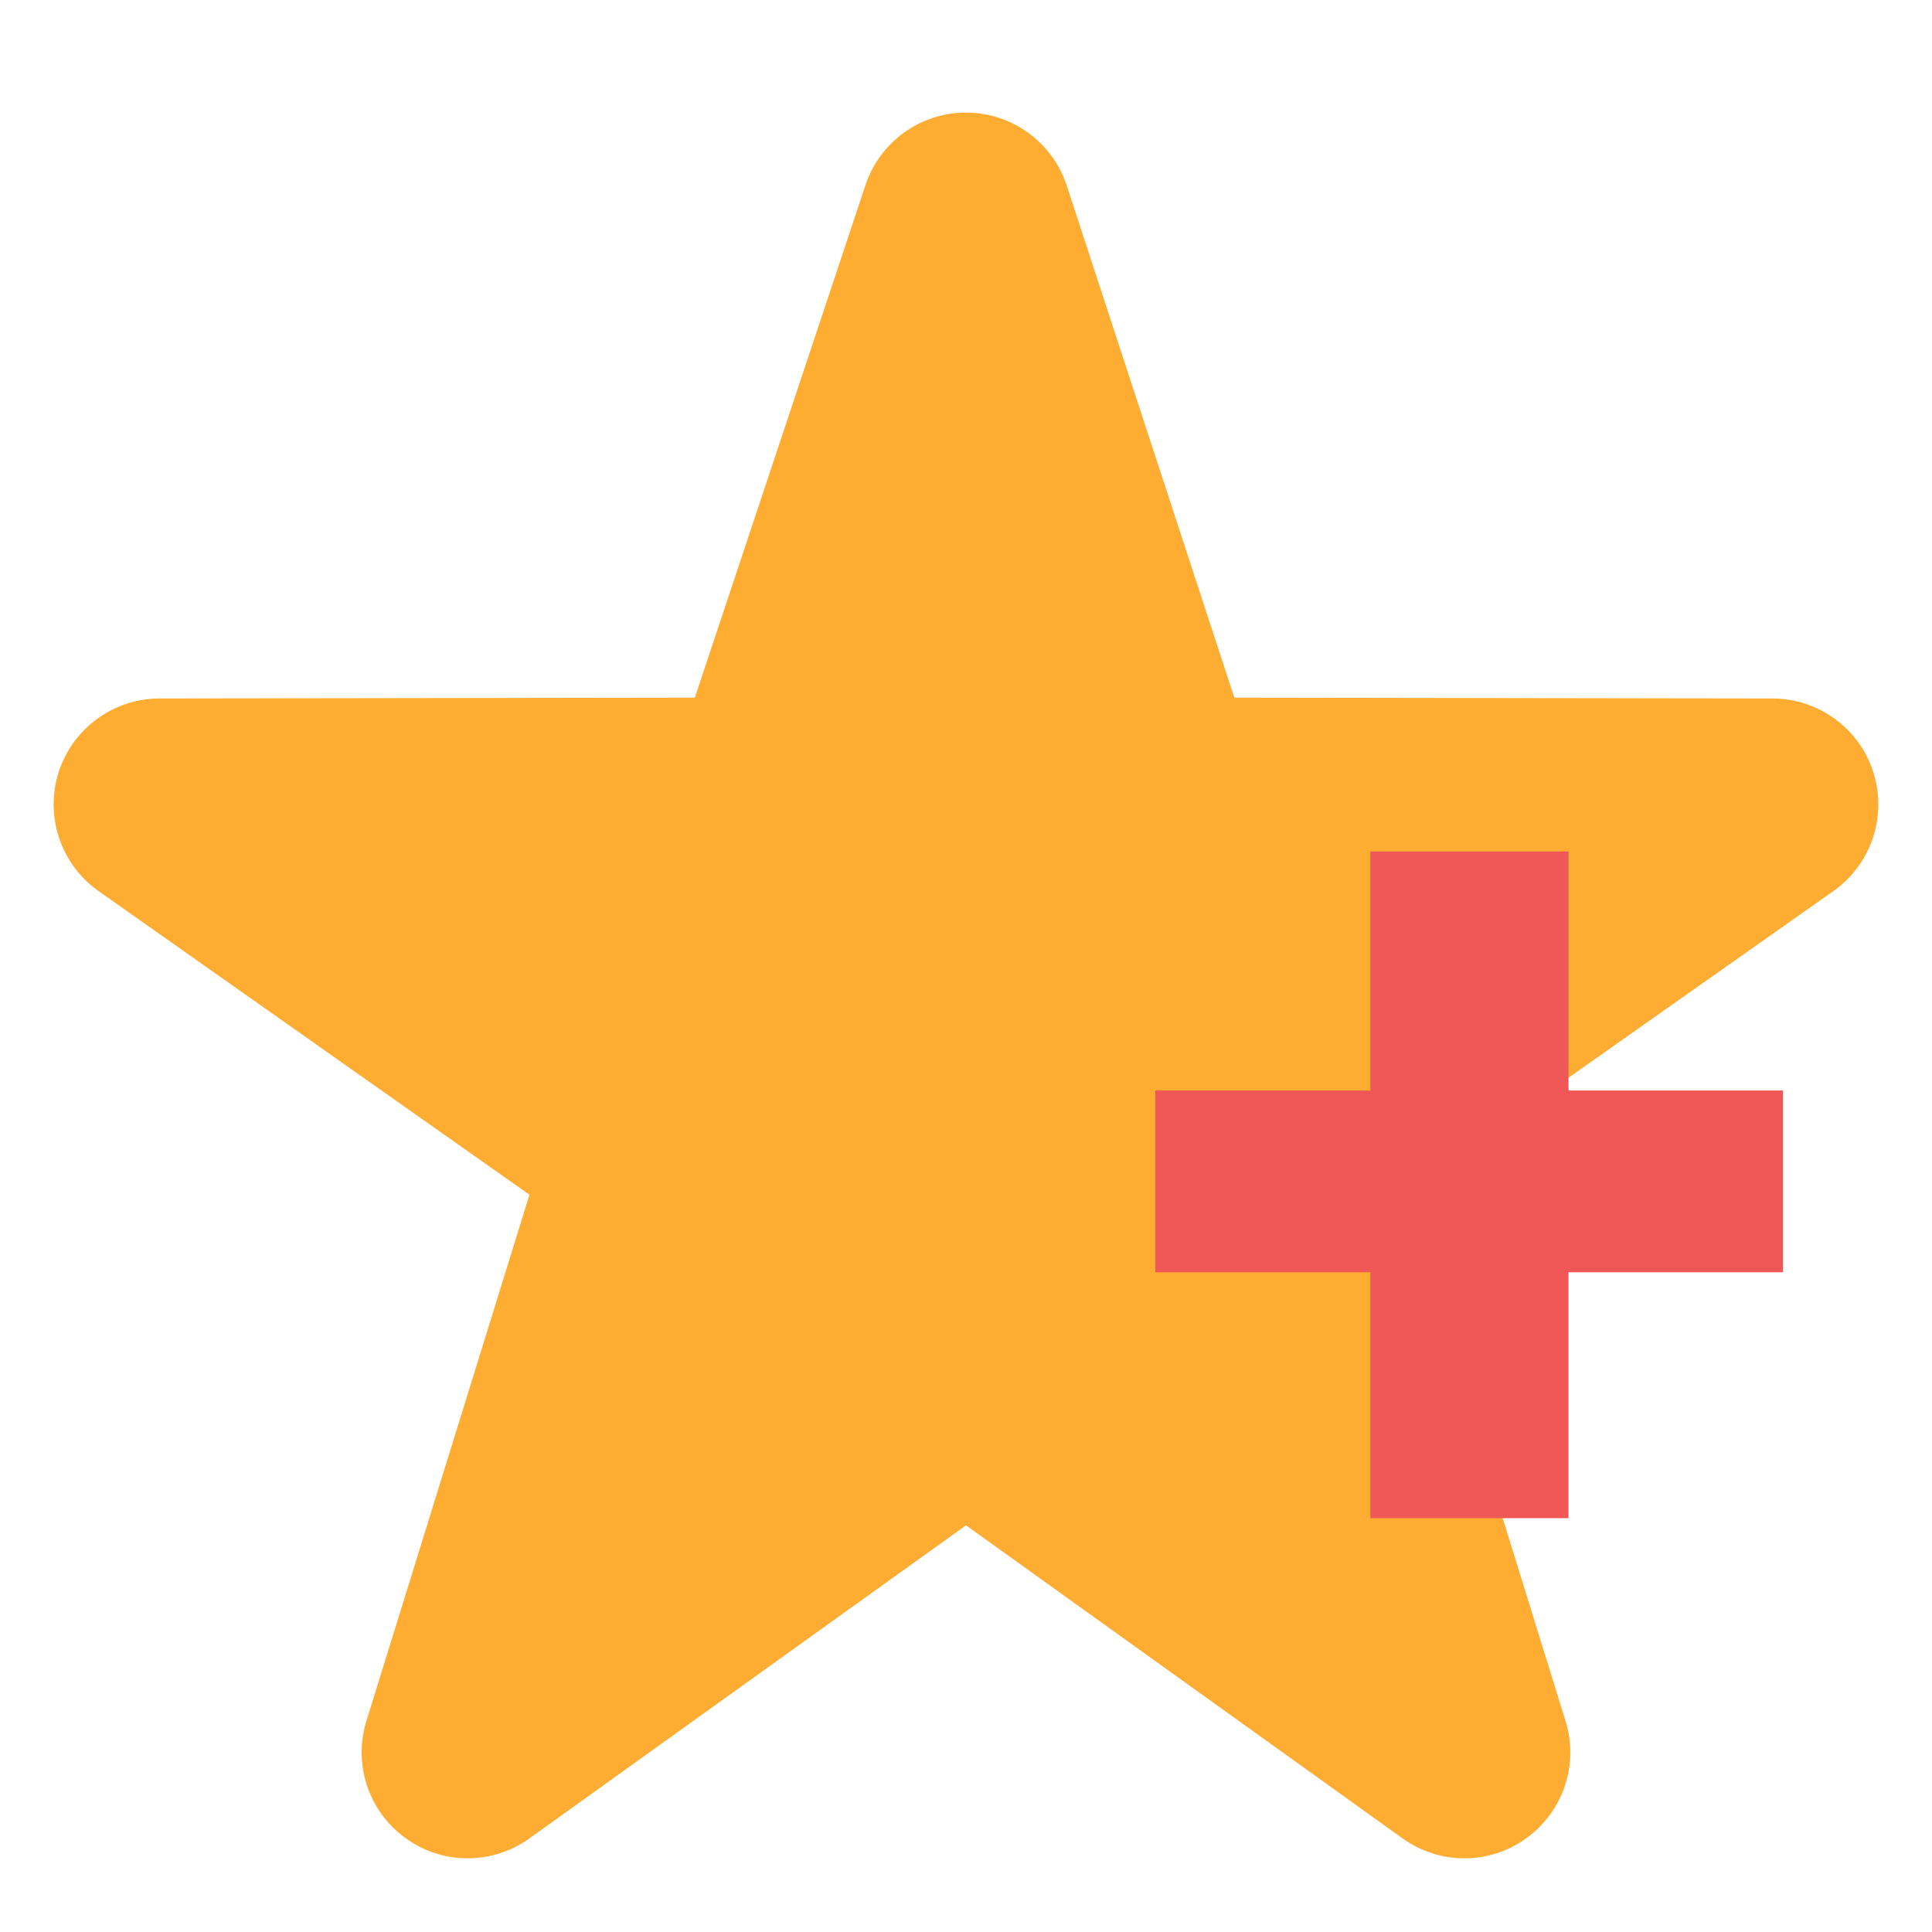 <svg width="36" height="36" viewBox="0 0 36 36" fill="none" xmlns="http://www.w3.org/2000/svg">
<path d="M27.287 34.627C26.883 34.627 26.481 34.503 26.135 34.256L18 28.422L9.865 34.256C9.172 34.752 8.242 34.752 7.553 34.248C6.864 33.749 6.574 32.863 6.832 32.054L9.866 22.262L1.804 16.581C1.119 16.076 0.834 15.188 1.096 14.378C1.36 13.57 2.112 13.021 2.962 13.015L12.947 13L16.126 3.451C16.394 2.642 17.149 2.098 18 2.098C18.851 2.098 19.606 2.643 19.875 3.451L23 13L33.036 13.015C33.889 13.021 34.642 13.571 34.903 14.378C35.166 15.188 34.881 16.076 34.195 16.581L26.133 22.262L29.167 32.054C29.427 32.863 29.134 33.749 28.447 34.248C28.1 34.502 27.694 34.627 27.287 34.627V34.627Z" fill="#FFAC33"/>
<path d="M29.227 20.32H33.223V23.707H29.227V28.289H25.535V23.707H21.527V20.32H25.535V15.867H29.227V20.32Z" fill="#F05858"/>
</svg>
